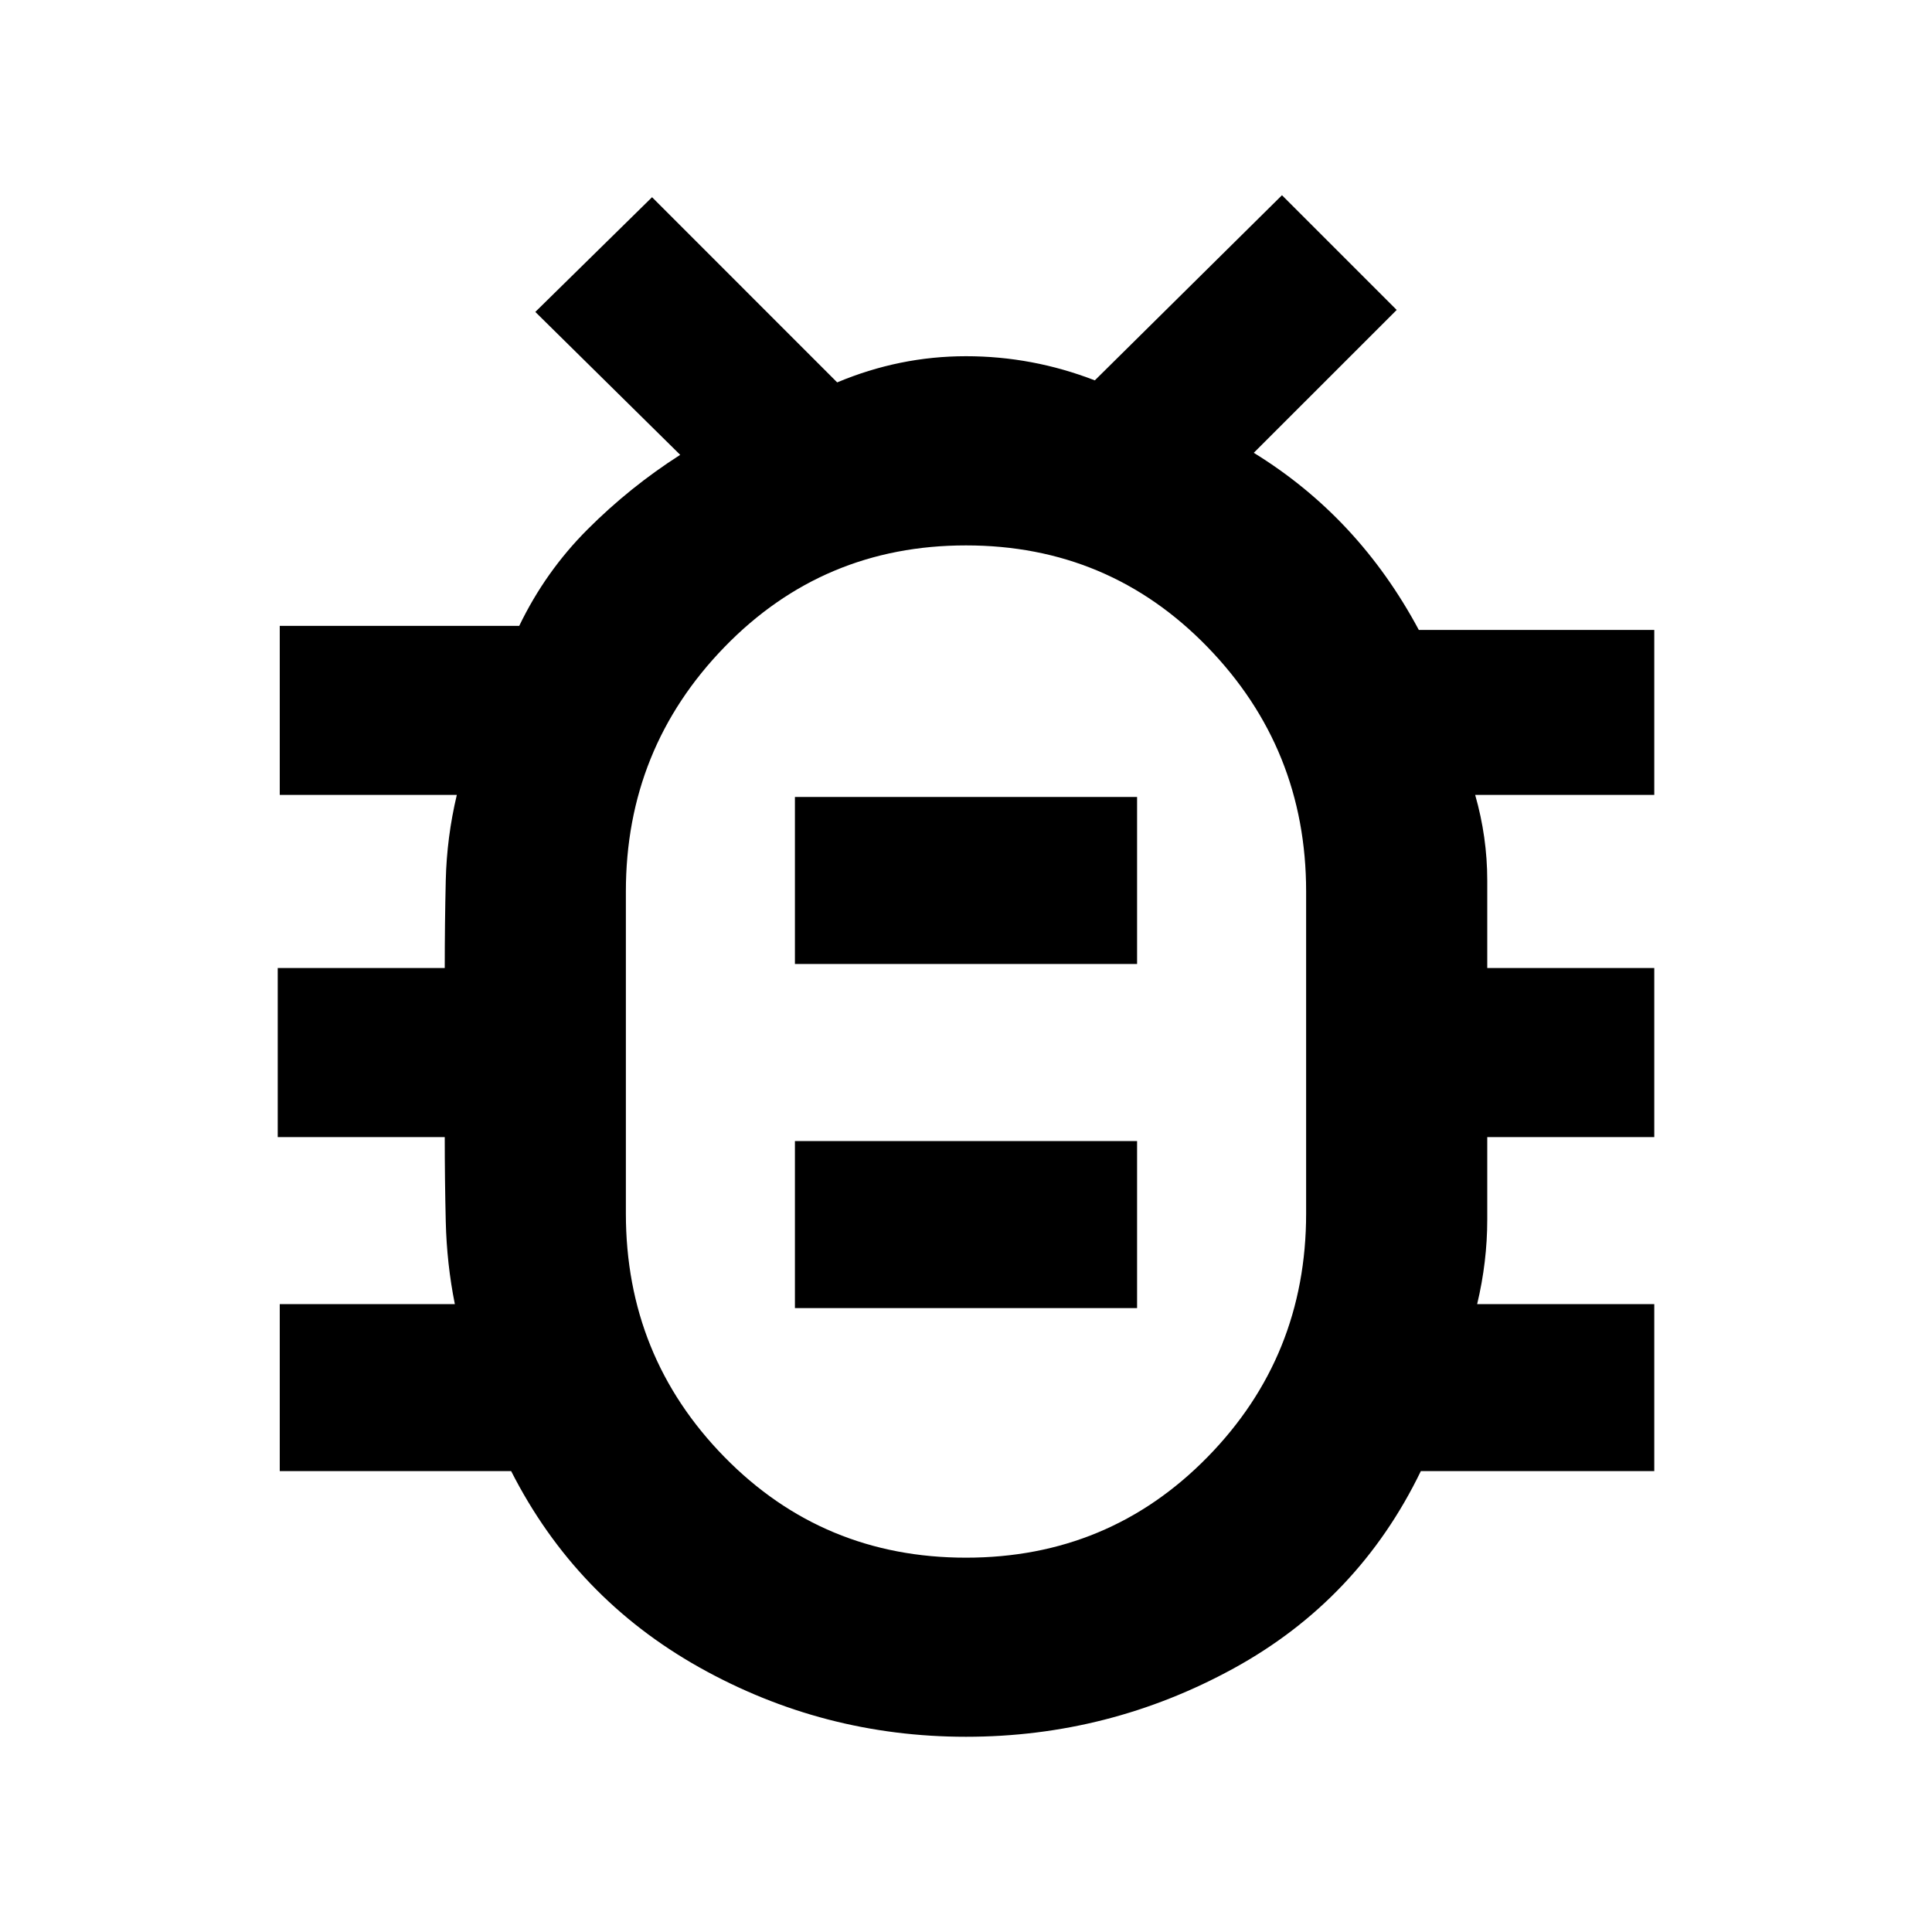 <svg xmlns="http://www.w3.org/2000/svg" height="40" width="40"><path d="M20 35.958Q17.042 35.958 14.479 34.521Q11.917 33.083 10.583 30.458H5.792V27H9.417Q9.25 26.167 9.229 25.292Q9.208 24.417 9.208 23.542H5.75V20.042H9.208Q9.208 19.125 9.229 18.229Q9.25 17.333 9.458 16.458H5.792V12.958H10.75Q11.292 11.833 12.167 10.958Q13.042 10.083 14.083 9.417L11.083 6.458L13.5 4.083L17.333 7.917Q18.625 7.375 20 7.375Q21.375 7.375 22.667 7.875L26.542 4.042L28.917 6.417L25.958 9.375Q27.042 10.042 27.896 10.958Q28.75 11.875 29.375 13.042H34.25V16.458H30.542Q30.792 17.333 30.792 18.229Q30.792 19.125 30.792 20.042H34.25V23.542H30.792Q30.792 24.375 30.792 25.25Q30.792 26.125 30.583 27H34.25V30.458H29.417Q28.125 33.125 25.542 34.542Q22.958 35.958 20 35.958ZM20 32.25Q22.958 32.25 25 30.167Q27.042 28.083 27.042 25.125V18.458Q27.042 15.5 25 13.396Q22.958 11.292 20 11.292Q17.042 11.292 15 13.396Q12.958 15.5 12.958 18.458V25.125Q12.958 28.083 15 30.167Q17.042 32.25 20 32.25ZM16.458 27.083H23.542V23.625H16.458ZM16.458 19.958H23.542V16.5H16.458ZM20 21.792Q20 21.792 20.021 21.792Q20.042 21.792 20 21.792Q20.042 21.792 20.021 21.792Q20 21.792 20 21.792Q20 21.792 20.021 21.792Q20.042 21.792 20 21.792Q20.042 21.792 20.021 21.792Q20 21.792 20 21.792Z"/></svg>